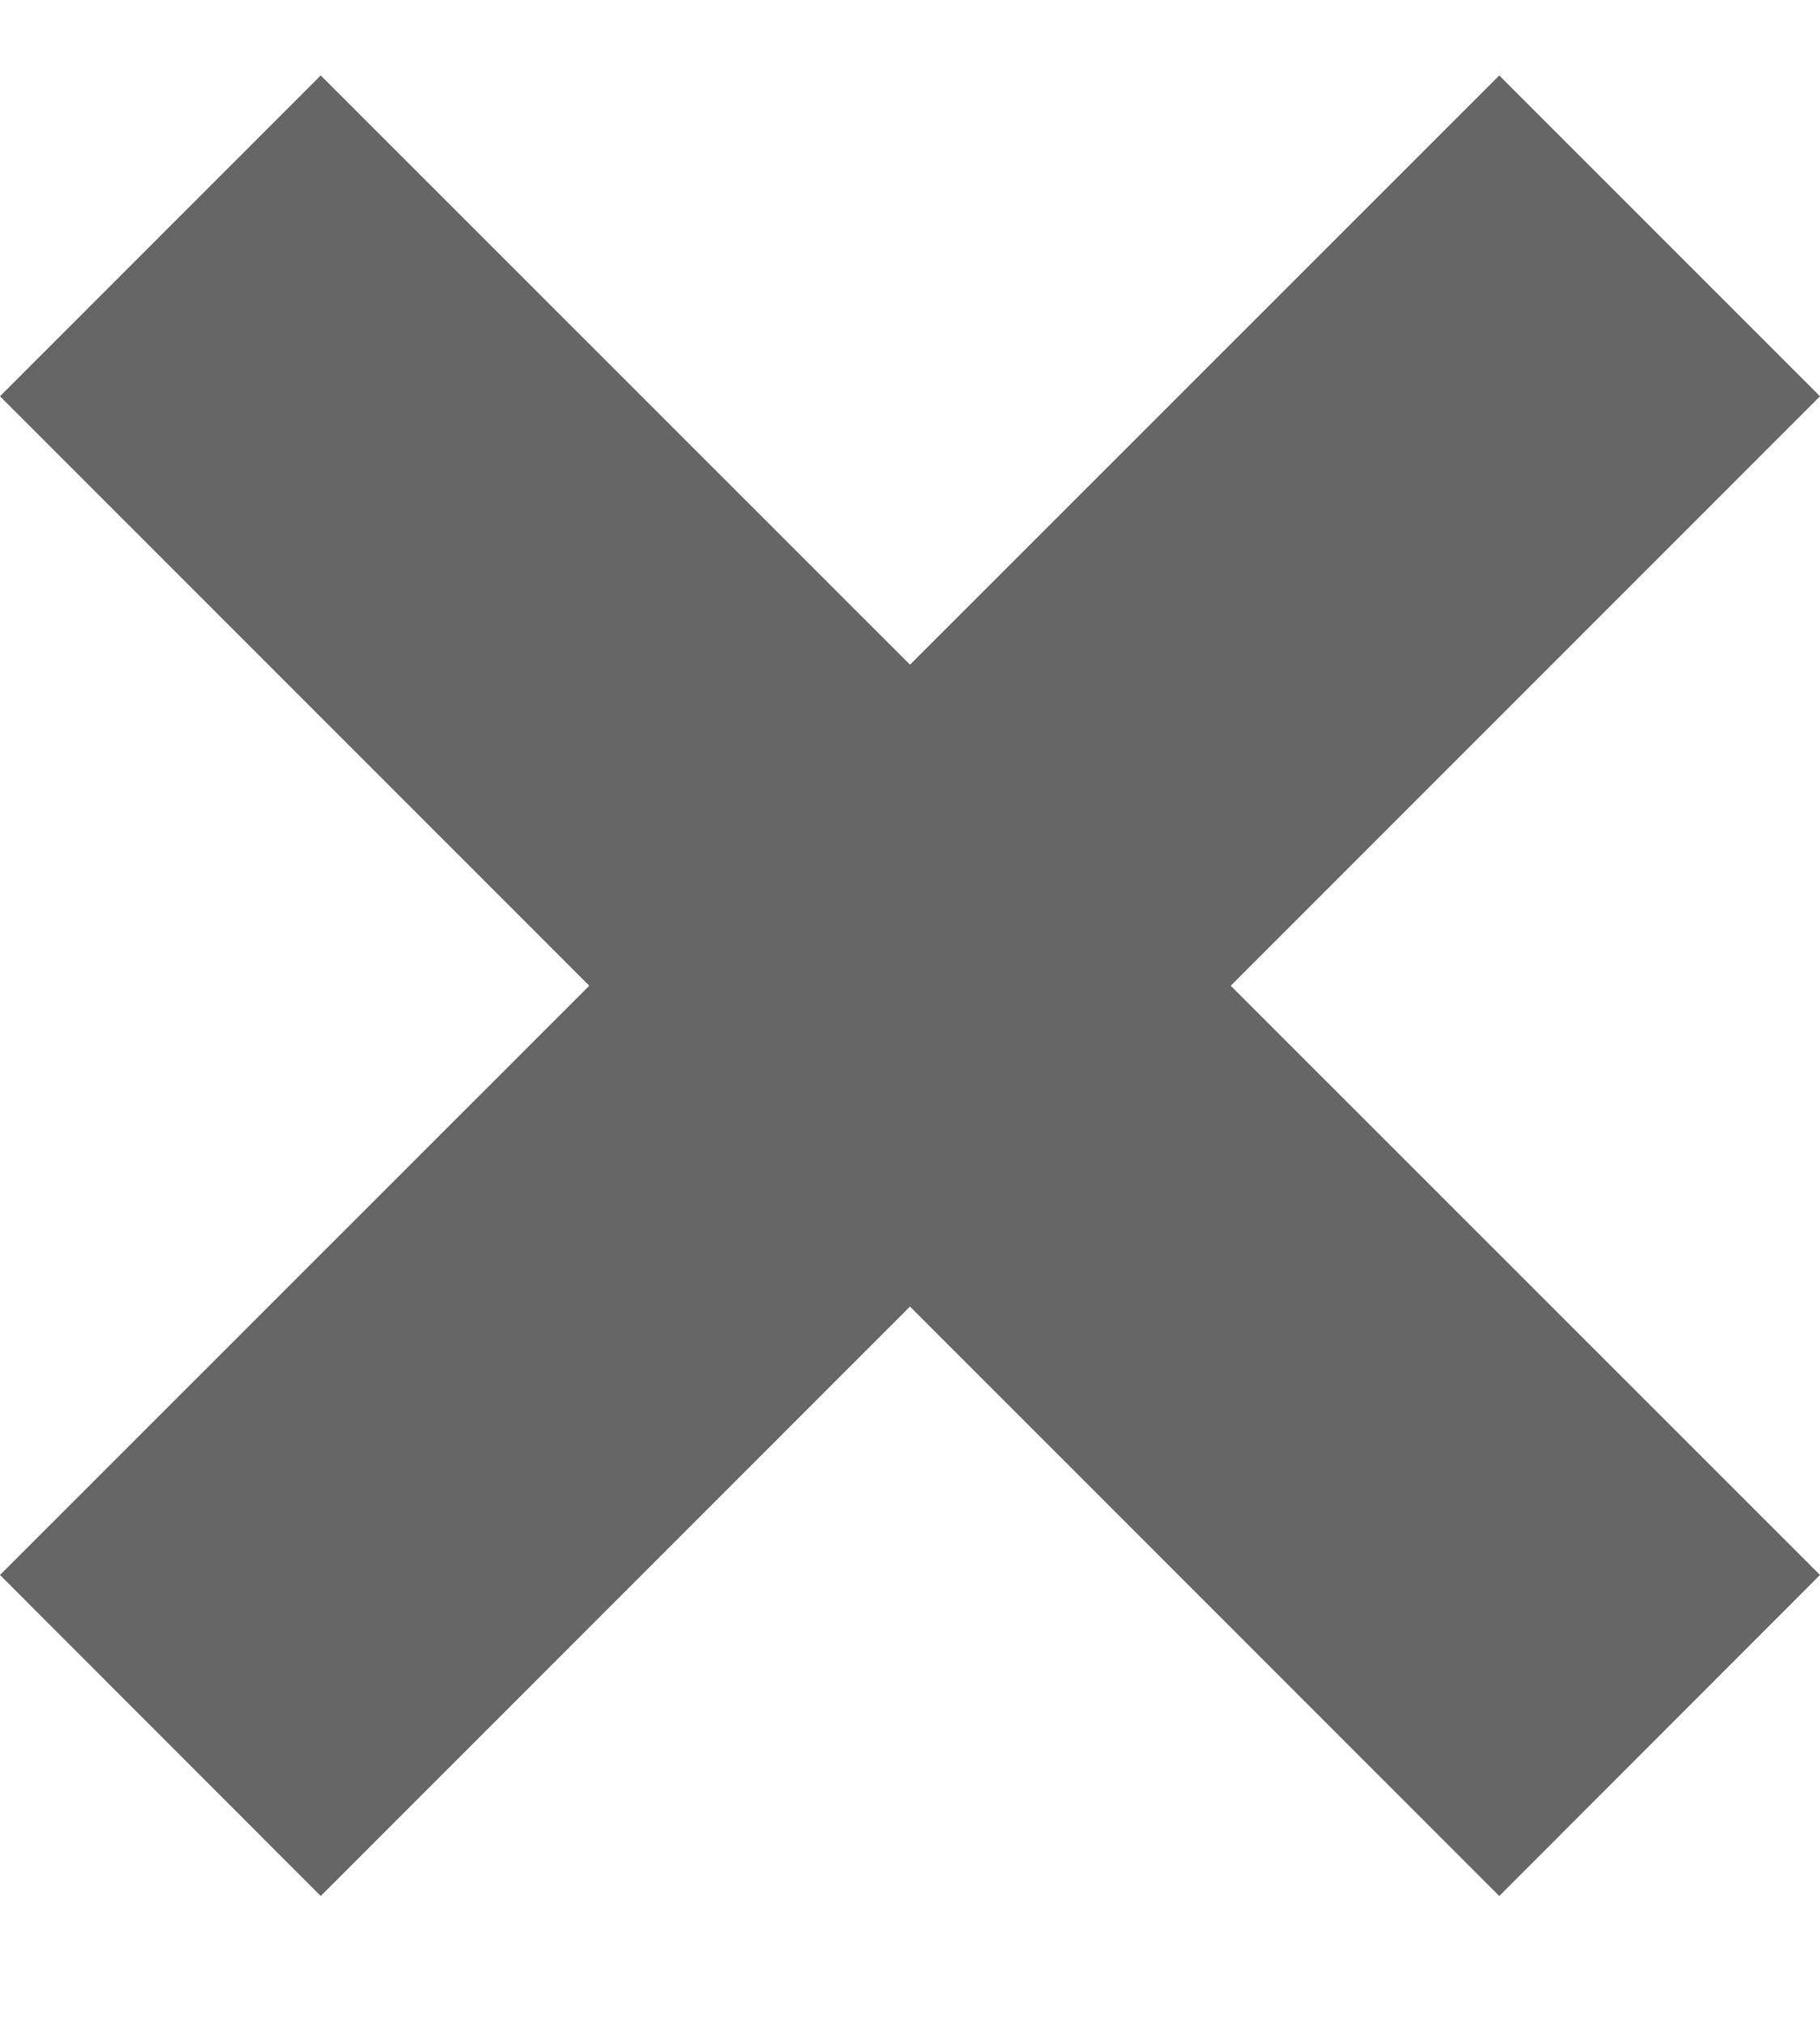 <svg  viewBox="0 0 9 10" fill="none" xmlns="http://www.w3.org/2000/svg">
<path fill-rule="evenodd" clip-rule="evenodd" d="M9 1.959L7.414 0.373L4.5 3.286L1.586 0.373L0 1.959L2.914 4.873L0 7.786L1.586 9.373L4.5 6.459L7.414 9.373L9 7.786L6.086 4.873L9 1.959Z" fill="black" fill-opacity="0.6"/>
</svg>
